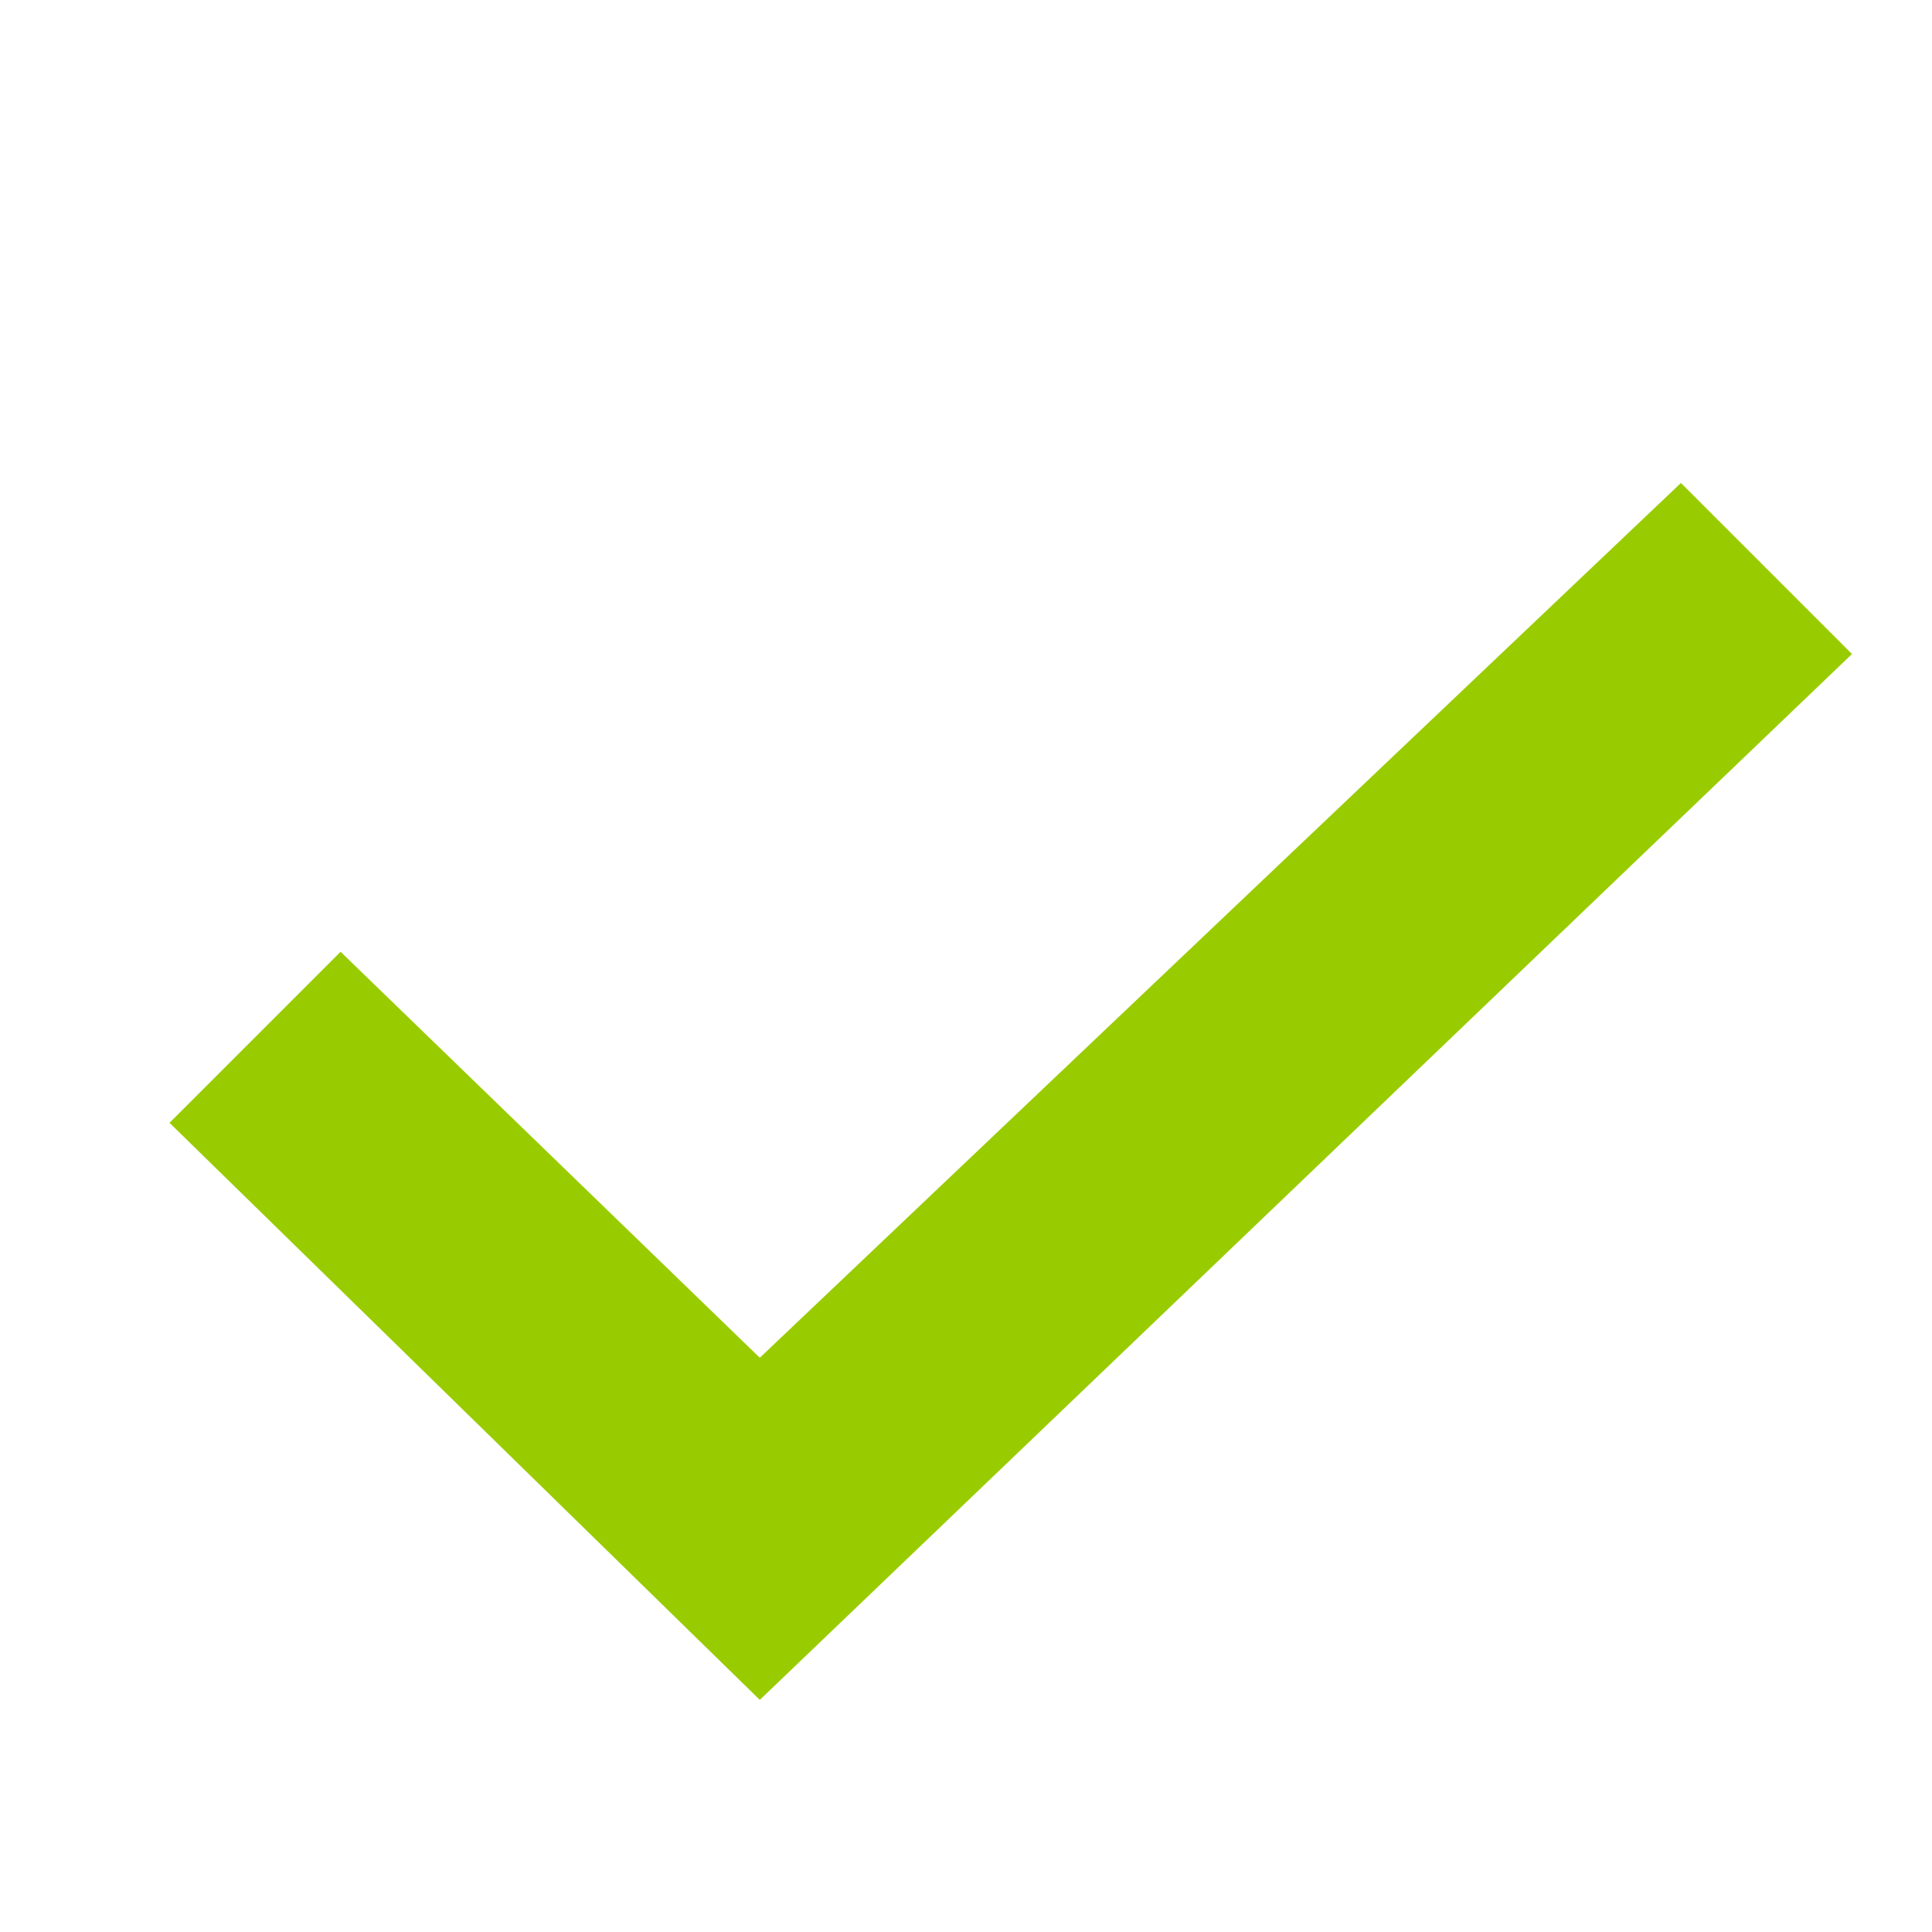 <?xml version="1.0" encoding="UTF-8" standalone="no"?>
<svg
   xmlns:dc="http://purl.org/dc/elements/1.1/"
   xmlns:cc="http://creativecommons.org/ns#"
   xmlns:rdf="http://www.w3.org/1999/02/22-rdf-syntax-ns#"
   xmlns:svg="http://www.w3.org/2000/svg"
   xmlns="http://www.w3.org/2000/svg"
   xmlns:sodipodi="http://sodipodi.sourceforge.net/DTD/sodipodi-0.dtd"
   xmlns:inkscape="http://www.inkscape.org/namespaces/inkscape"
   height="64"
   version="1.1"
   viewBox="0 0 64 64"
   width="64"
   x="0px"
   xml:space="preserve"
   y="0px"
   id="svg2"
   inkscape:version="0.48.4 r9939"
   sodipodi:docname="create_msg__buttons__save.svg"><defs
     id="defs12" /><sodipodi:namedview
     pagecolor="#ffffff"
     bordercolor="#666666"
     borderopacity="1"
     objecttolerance="10"
     gridtolerance="10"
     guidetolerance="10"
     inkscape:pageopacity="0"
     inkscape:pageshadow="2"
     inkscape:window-width="1150"
     inkscape:window-height="1058"
     id="namedview10"
     showgrid="false"
     inkscape:zoom="4.5625"
     inkscape:cx="11.33978"
     inkscape:cy="-1.8605585"
     inkscape:window-x="0"
     inkscape:window-y="20"
     inkscape:window-maximized="0"
     inkscape:current-layer="svg2" /><g
     id="Layer_1"
     transform="translate(0,38.246)" /><path
     transform="matrix(0.995,0,0,0.995,13.288,30.686)"
     style="fill:#99cc00;fill-opacity:1"
     d="m -7.711,6.542 5.695,-5.695 L 11.941,14.363 l 30.667,-29.124 5.695,5.695 L 11.941,25.754 l 0,0 z"
     id="polygon8"
     inkscape:connector-curvature="0"
     sodipodi:nodetypes="cccccccc" /></svg>